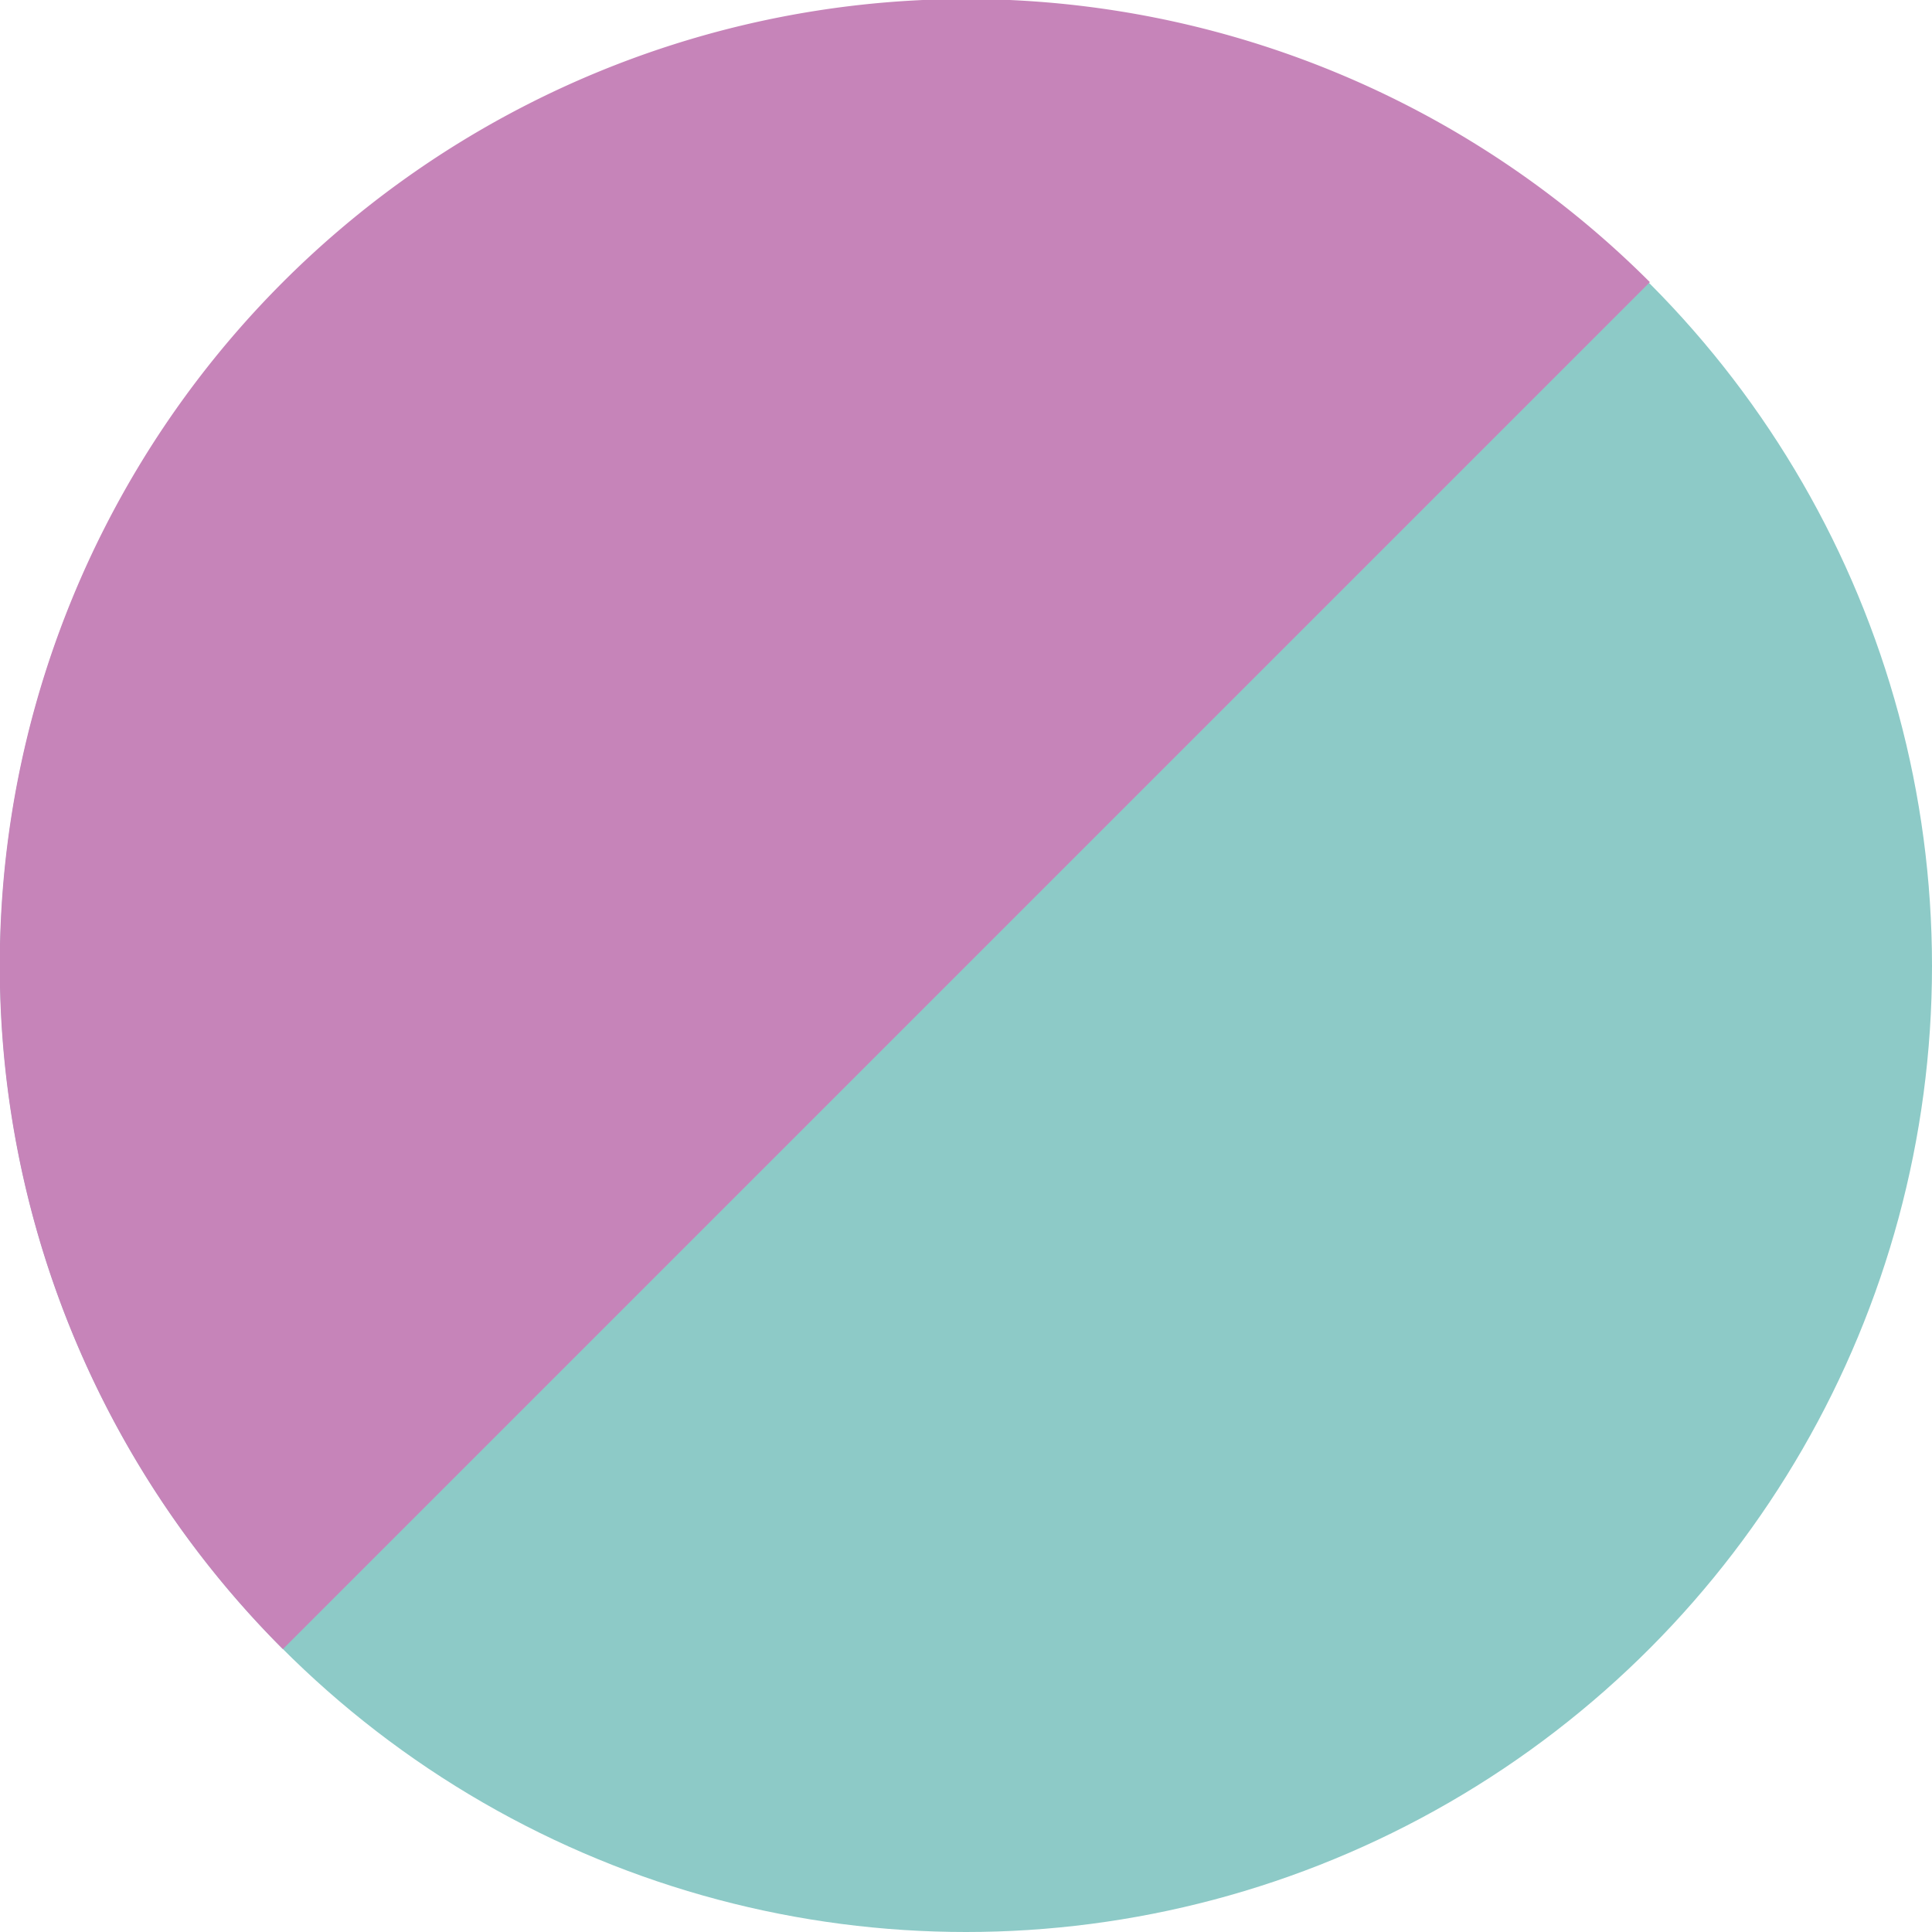 <svg xmlns="http://www.w3.org/2000/svg" viewBox="0 0 106 106"><defs><style>.cls-1{fill:#8dcac7;}.cls-2{fill:#c684b9;}</style></defs><title>avatars</title><g id="Layer_1" data-name="Layer 1"><circle class="cls-1" cx="53" cy="53" r="53"/></g><g id="Layer_2" data-name="Layer 2"><path class="cls-2" d="M15.52,90.48a53,53,0,0,1,75-75Z"/></g></svg>